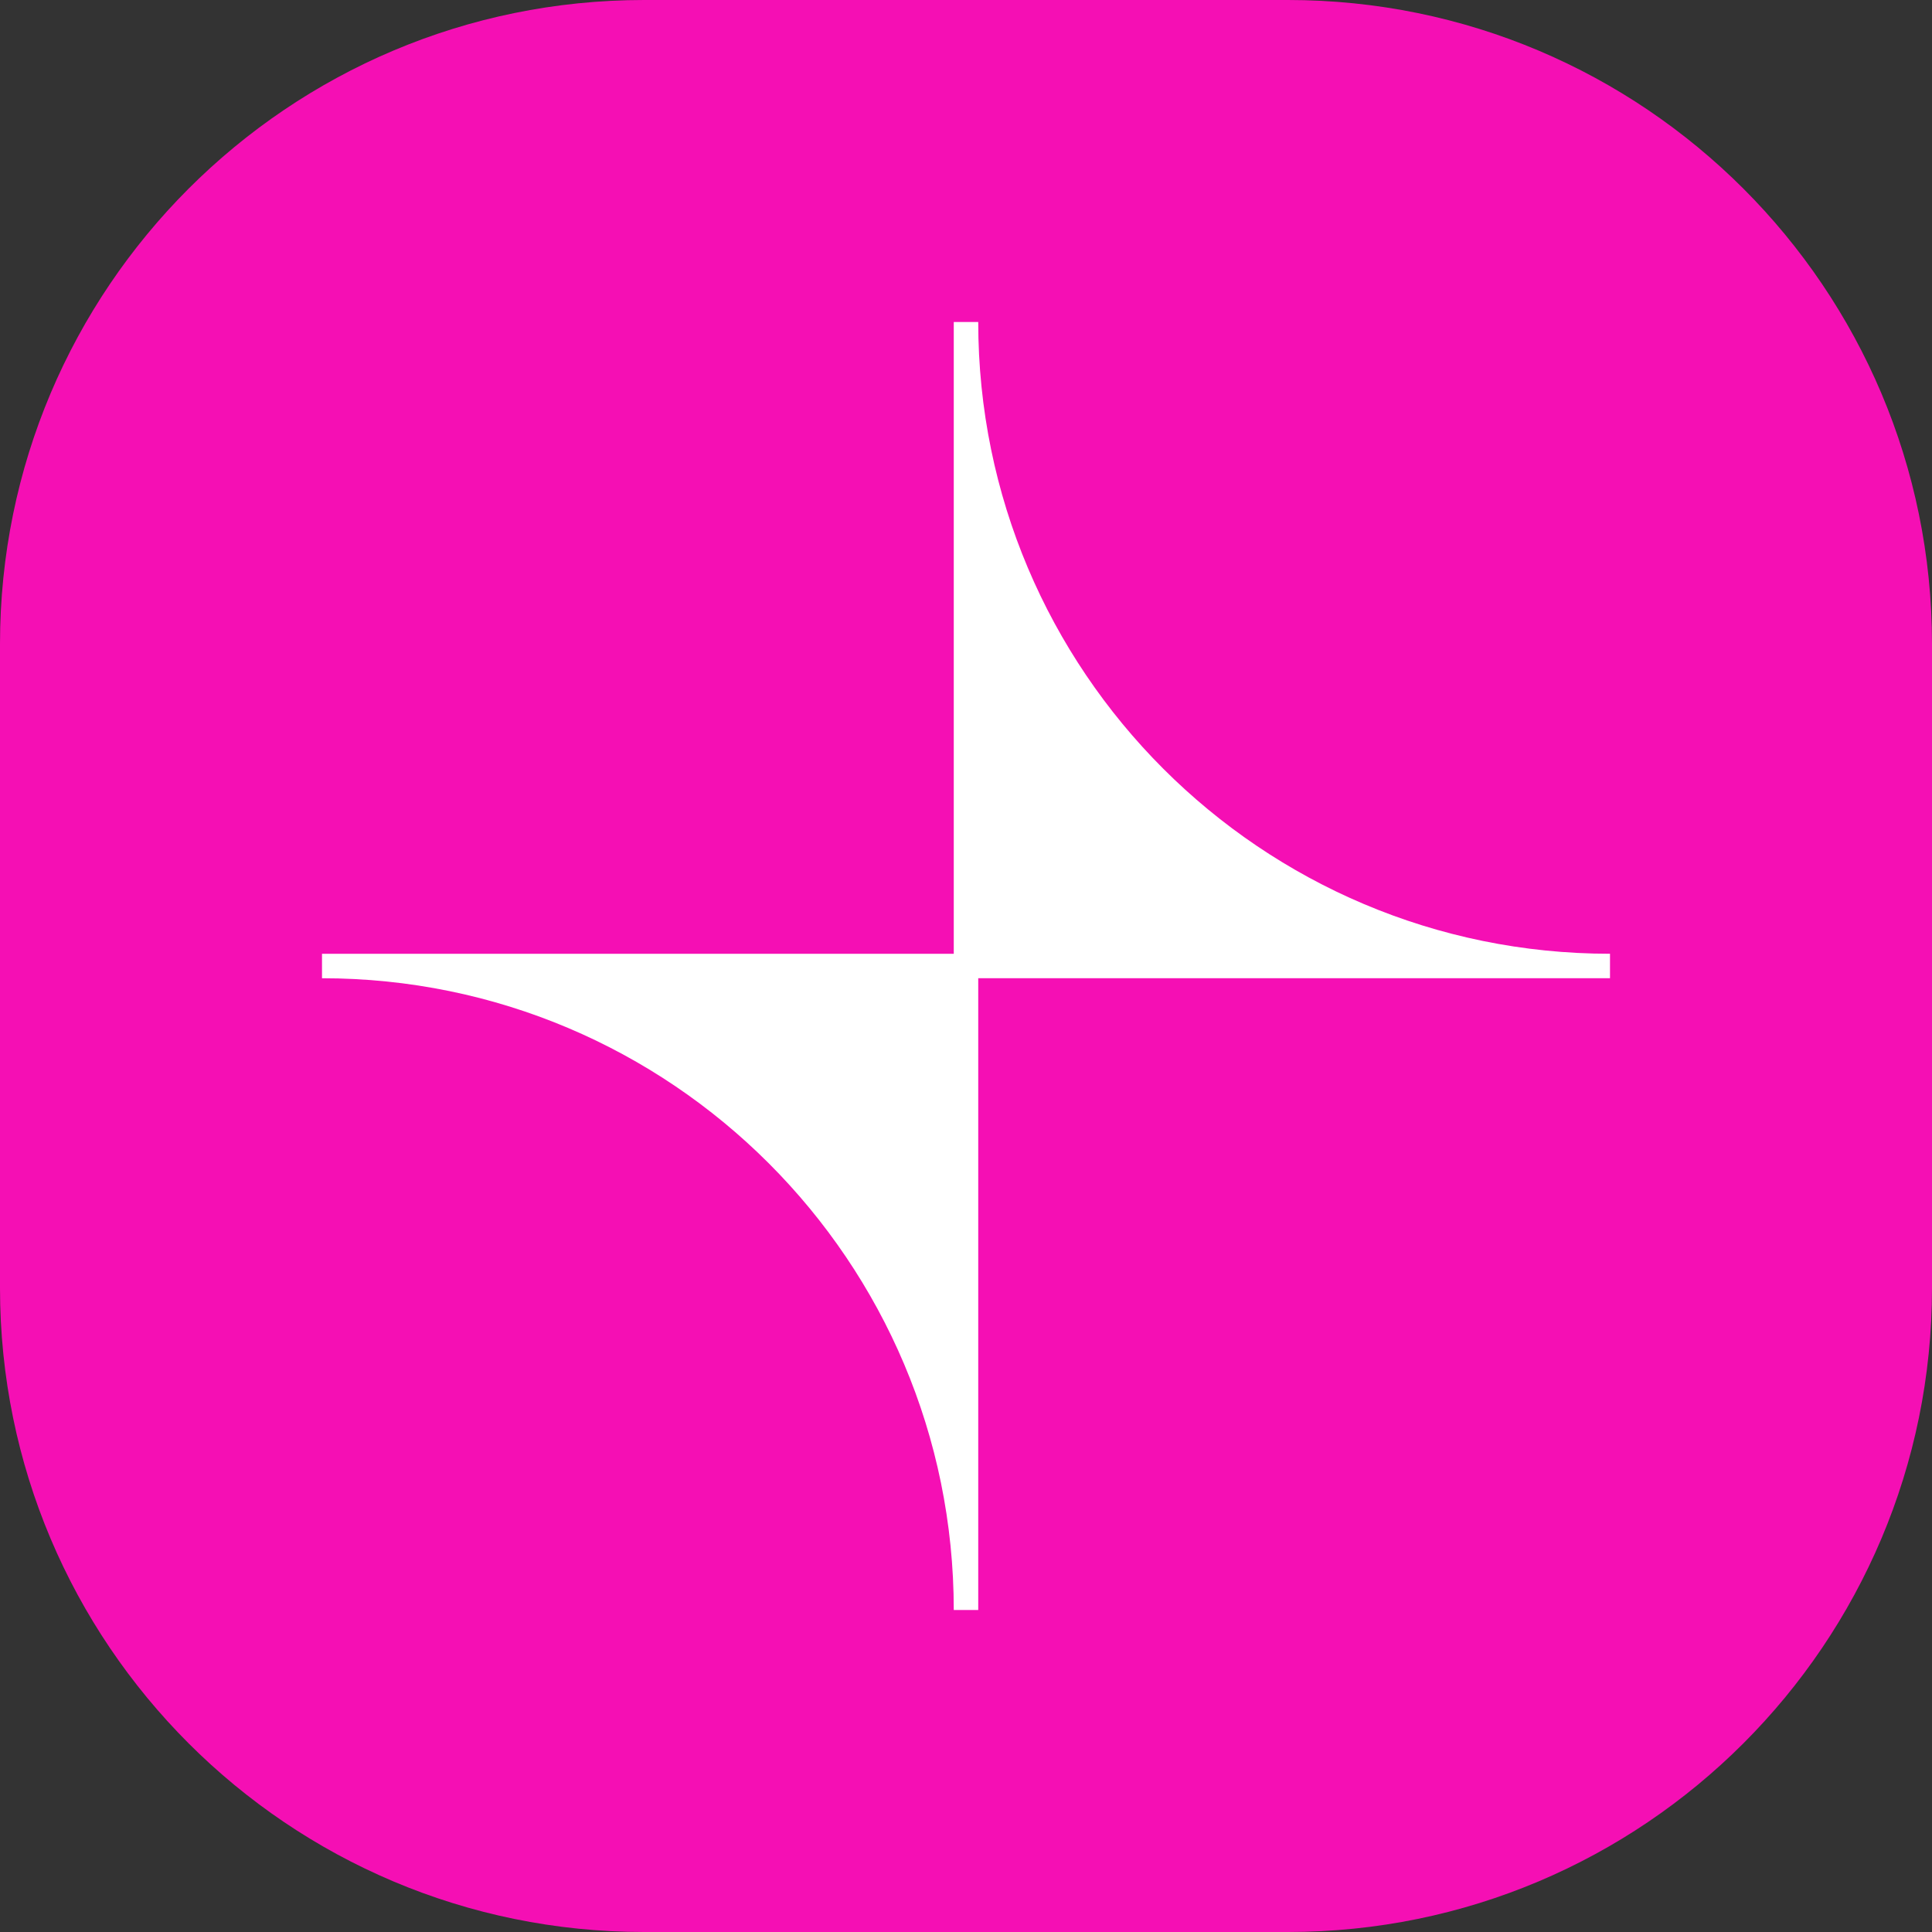 <svg width="24" height="24" viewBox="0 0 24 24" fill="none" xmlns="http://www.w3.org/2000/svg">
<rect x="0" y="0" width="24" height="24" fill="#333333" stroke="none"/>
<path d="M0 8C0 3.582 3.582 0 8 0H16C20.418 0 24 3.582 24 8V16C24 20.418 20.418 24 16 24H8C3.582 24 0 20.418 0 16V8Z" fill="#F50FB4"/>
<path d="M20 11.848C15.664 11.848 12.152 8.333 12.152 4H11.848V11.848H4V12.152C8.336 12.152 11.848 15.667 11.848 20H12.152V12.152H20V11.848Z" fill="white"/>
</svg>
